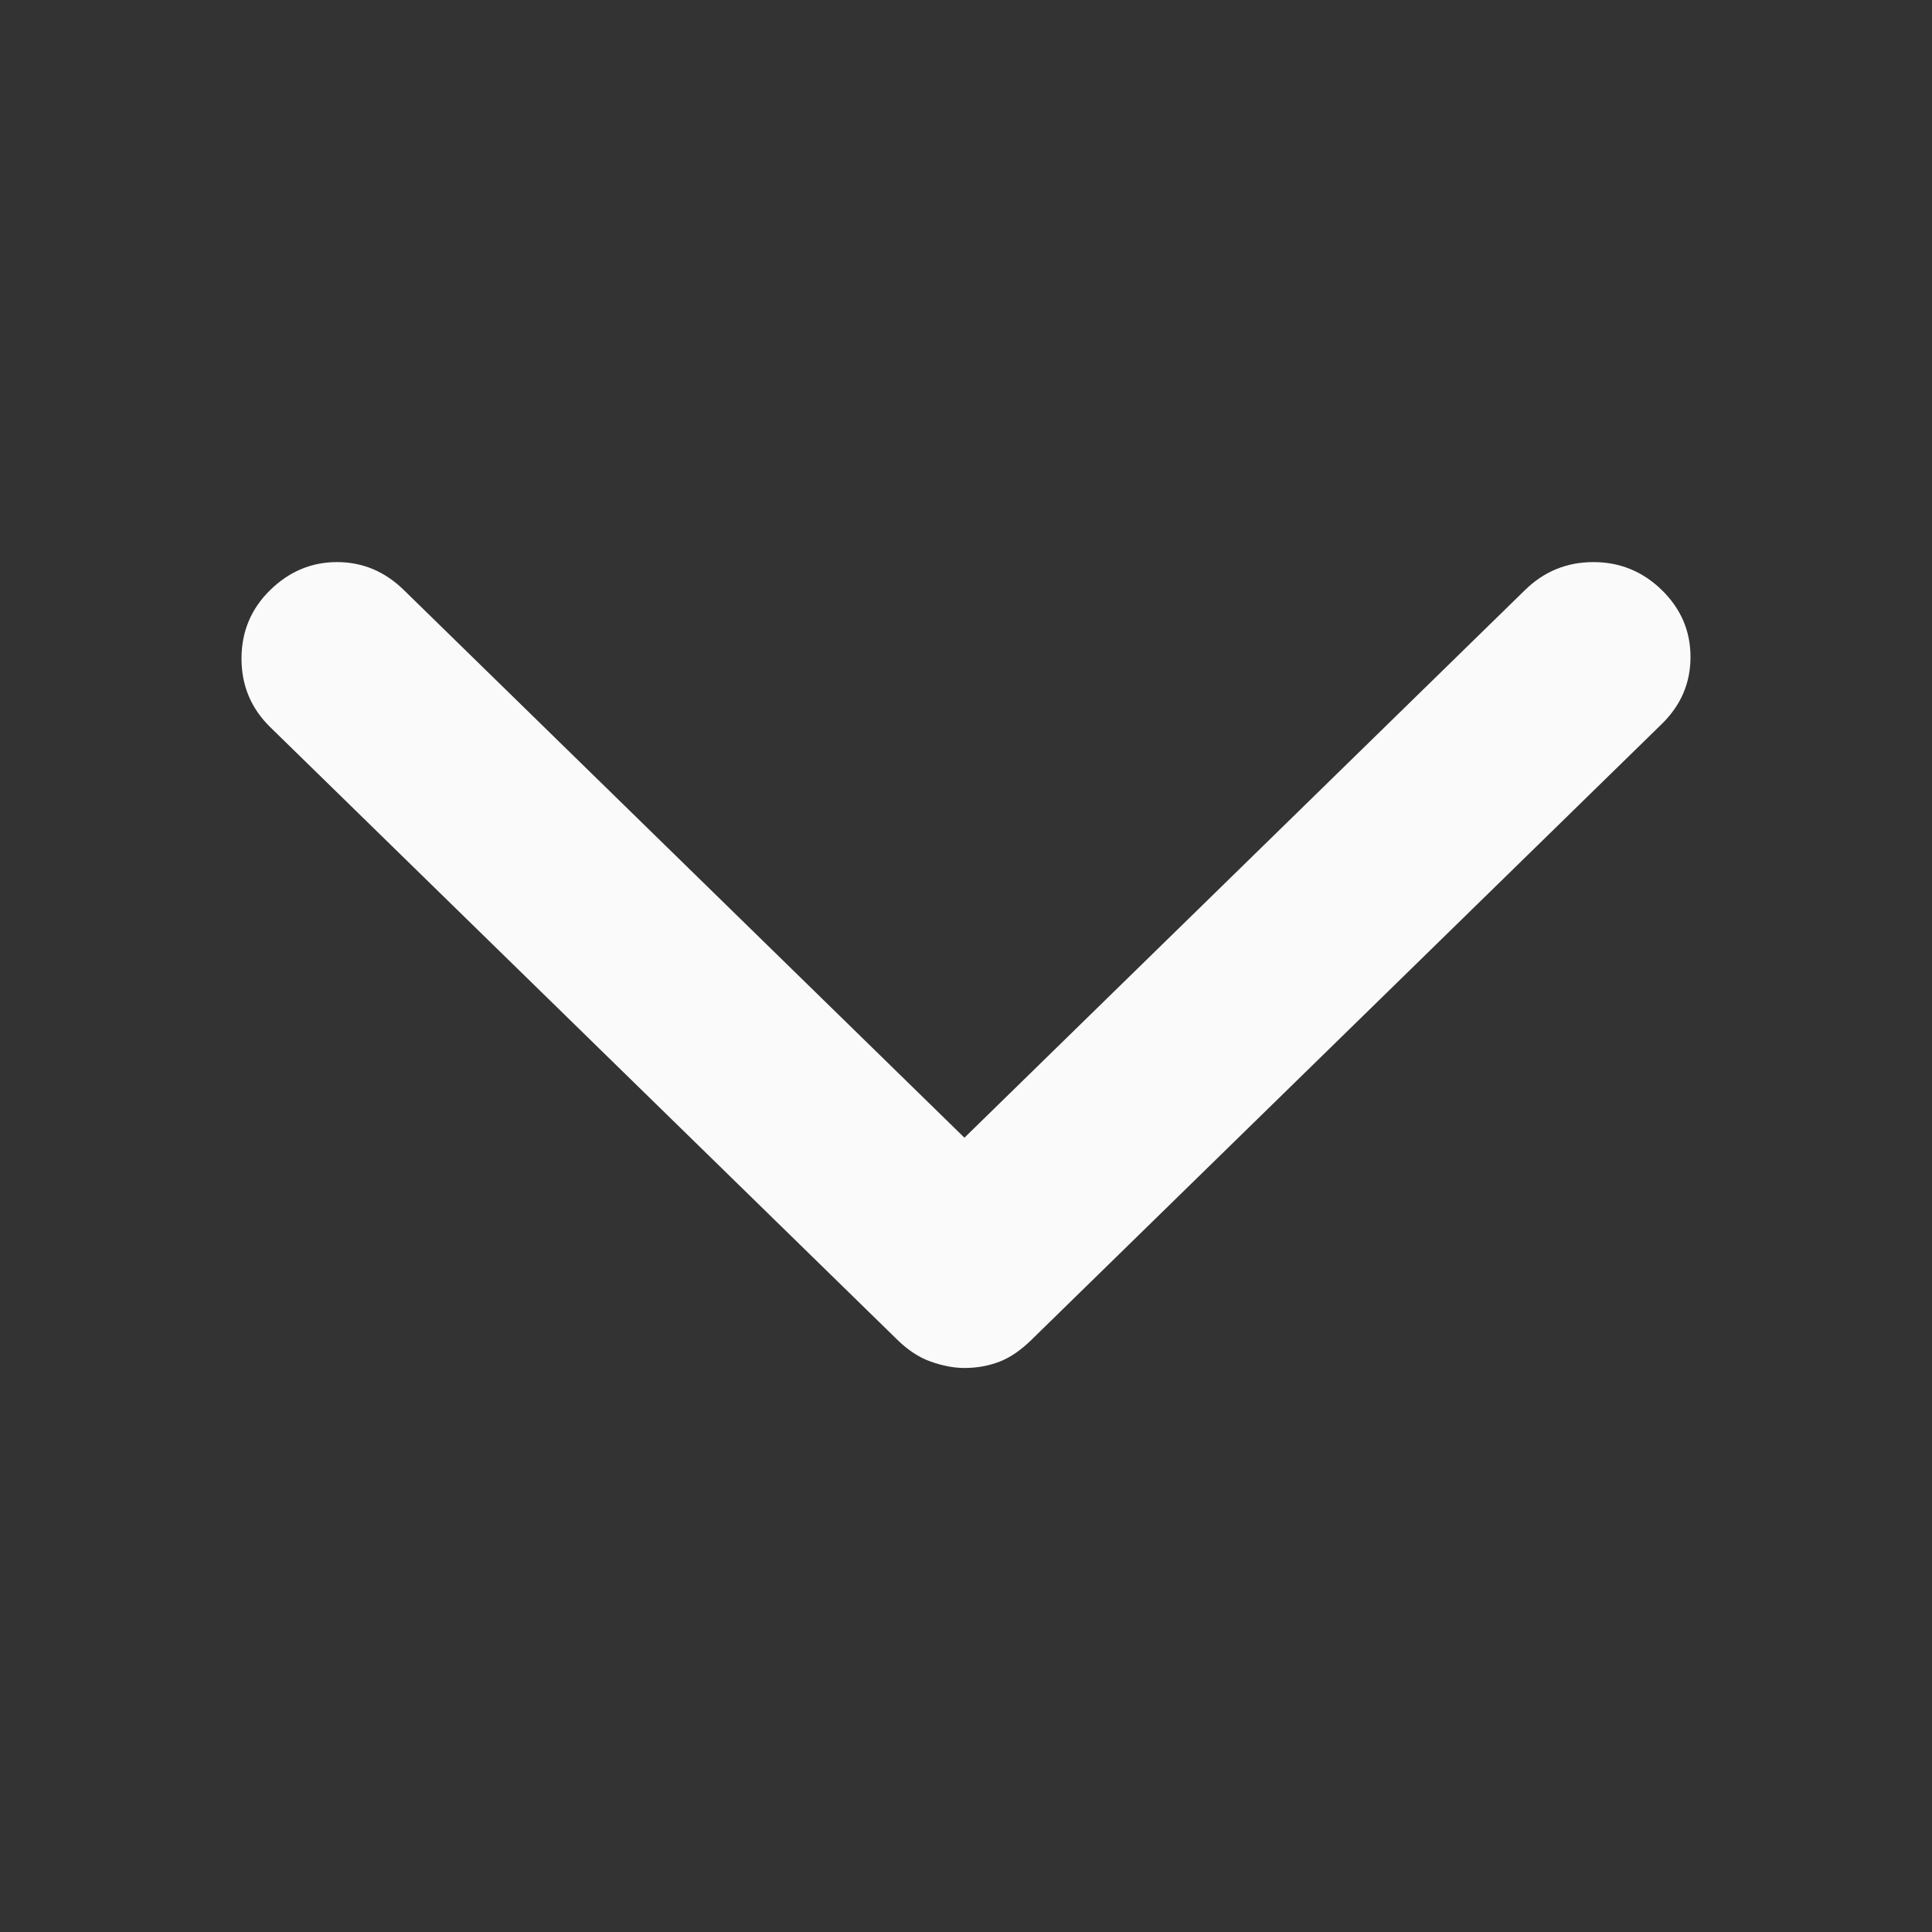 <svg width="16" height="16" viewBox="0 0 16 16" fill="none" xmlns="http://www.w3.org/2000/svg">
<rect x="0" y="0" width="16" height="16" fill="#333333" stroke="none"/>
<g id="icon/arrow-down">
<path id="Vector" d="M7.987 11.329C7.899 11.329 7.807 11.311 7.71 11.277C7.613 11.243 7.521 11.183 7.433 11.097L2.237 6.021C2.079 5.866 2 5.677 2 5.454C2 5.231 2.079 5.042 2.237 4.887C2.396 4.732 2.58 4.655 2.791 4.655C3.002 4.655 3.187 4.732 3.345 4.887L7.987 9.422L12.629 4.887C12.787 4.732 12.976 4.655 13.196 4.655C13.415 4.655 13.604 4.732 13.763 4.887C13.921 5.042 14 5.226 14 5.441C14 5.656 13.921 5.84 13.763 5.995L8.541 11.097C8.453 11.183 8.365 11.243 8.277 11.277C8.189 11.311 8.092 11.329 7.987 11.329Z" fill="#FAFAFA"/>
</g>
</svg>
